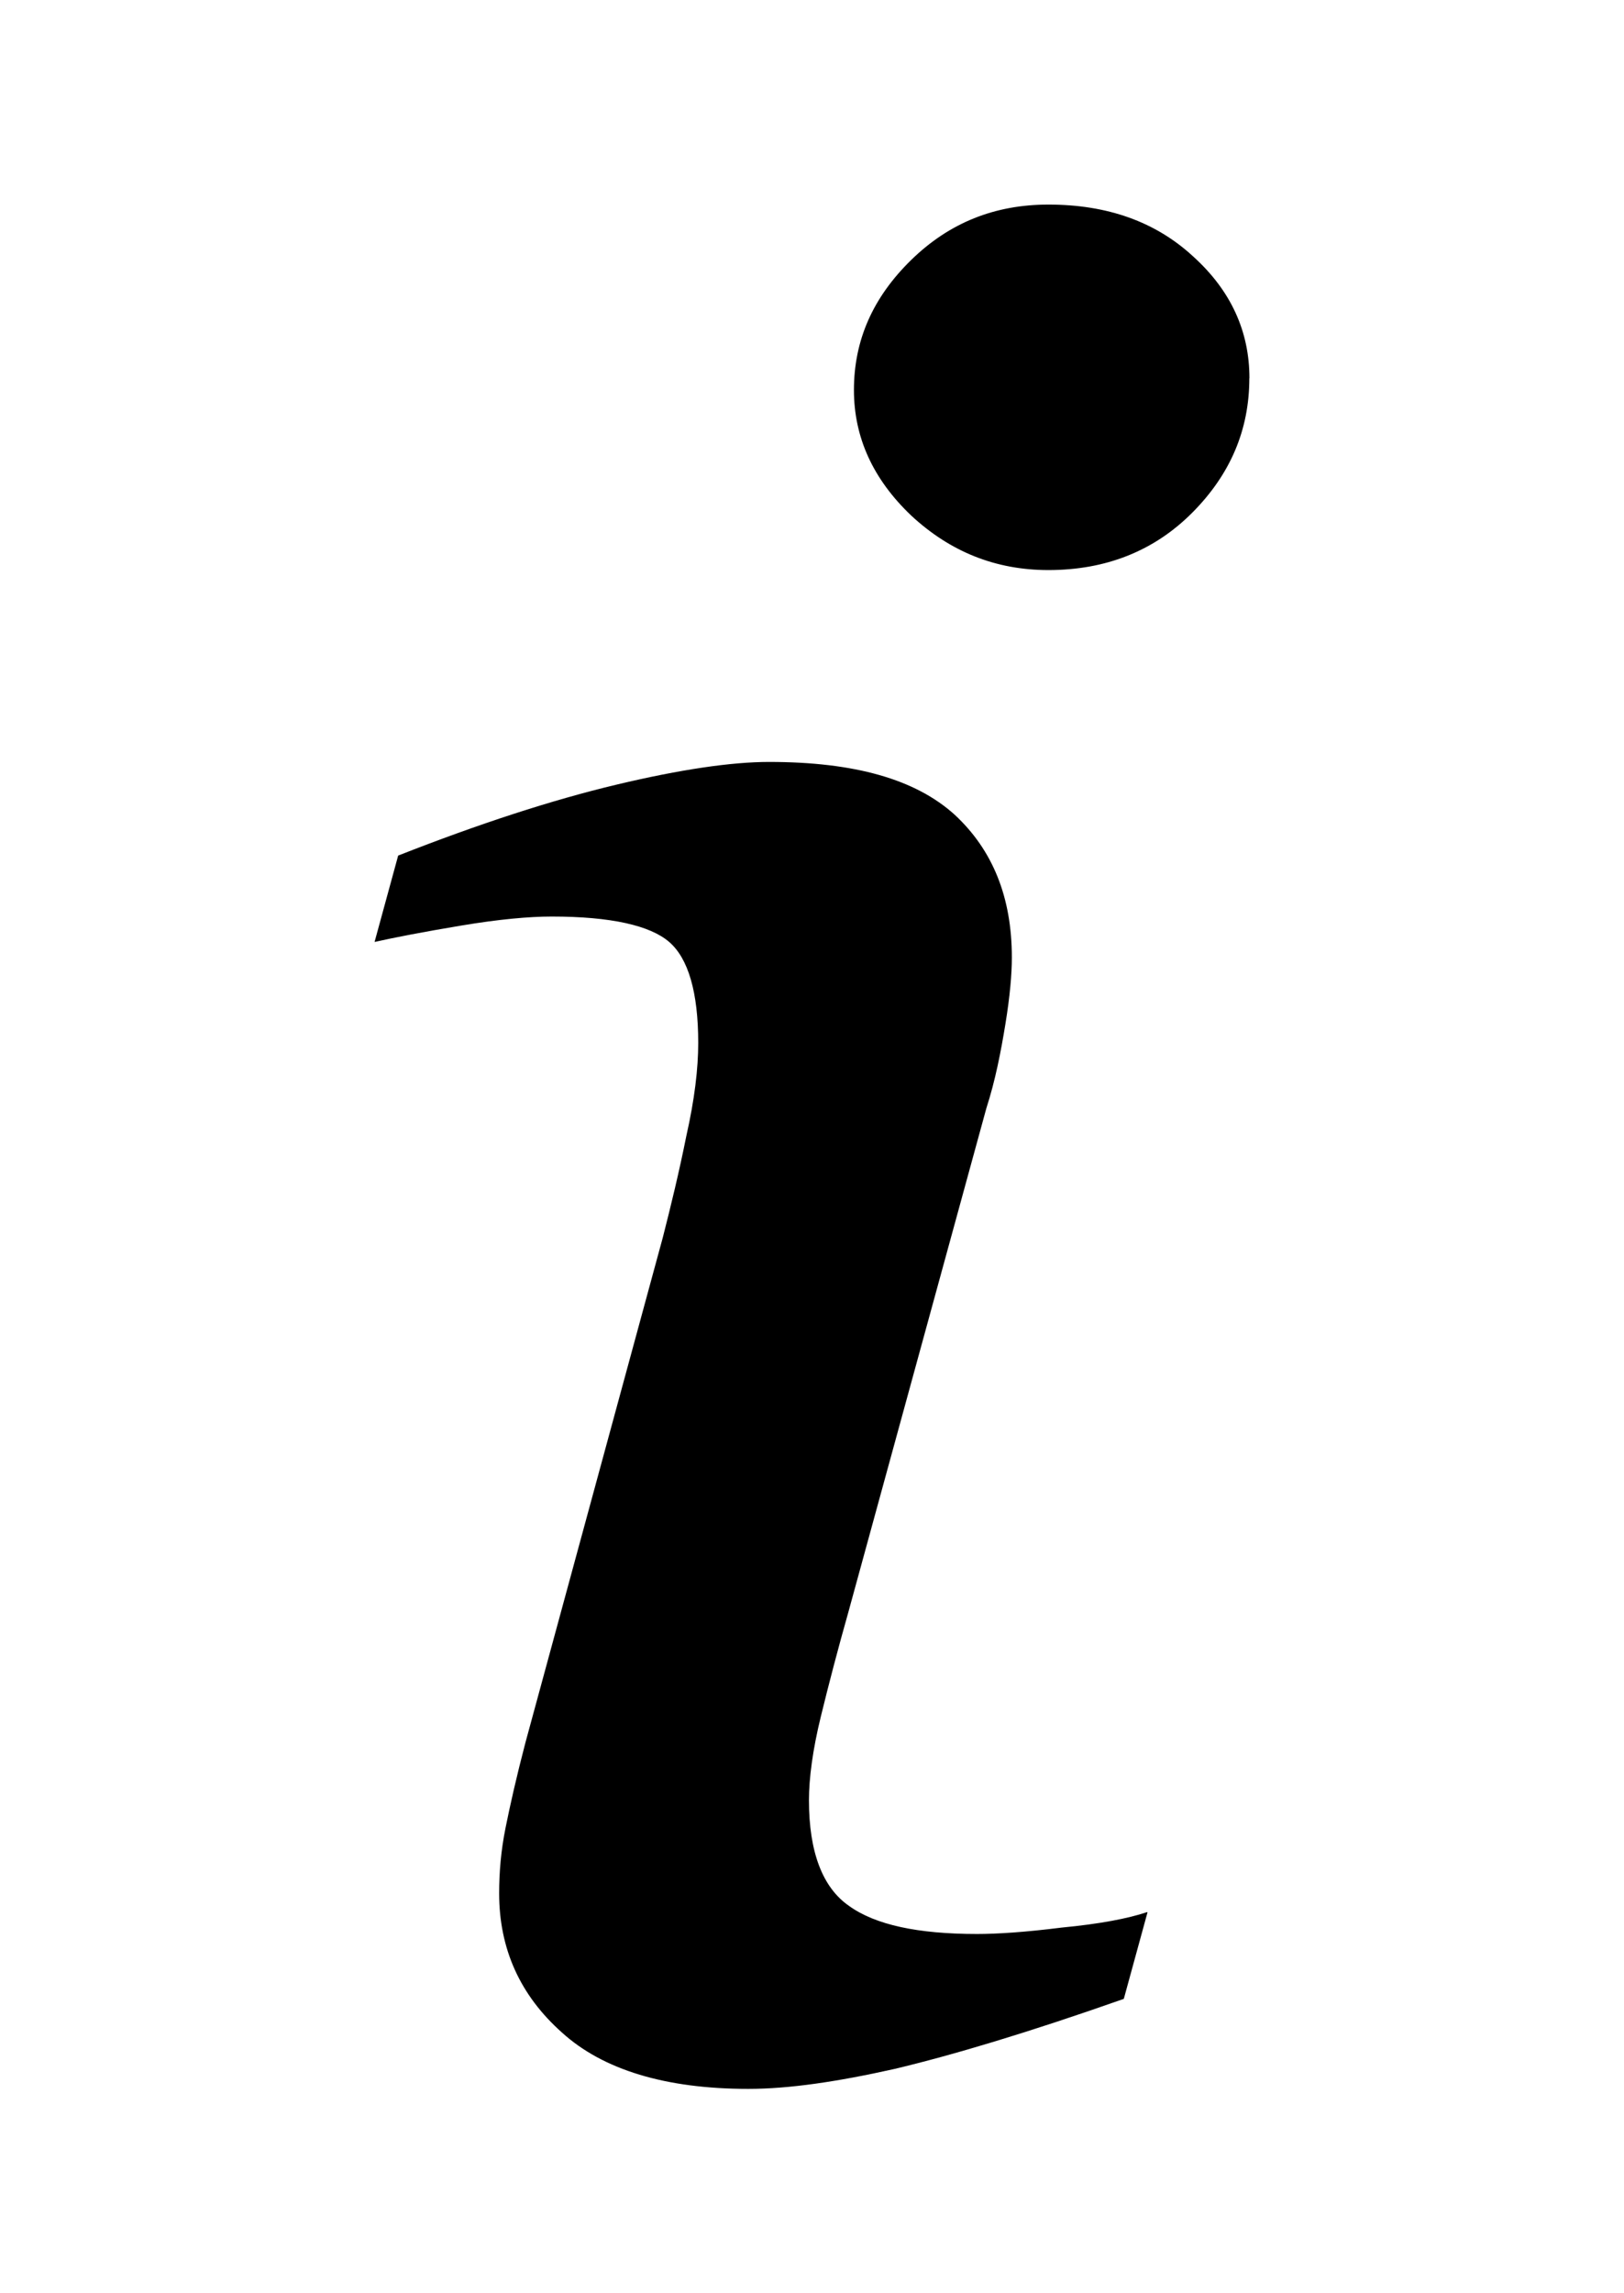 <!-- Generated by IcoMoon.io -->
<svg version="1.1" xmlns="http://www.w3.org/2000/svg" width="17" height="24" viewBox="0 0 17 24">
<title>info</title>
<path d="M12.012 20.014l-0.248 0.905c-0.999 0.352-1.798 0.59-2.399 0.733-0.599 0.134-1.104 0.209-1.532 0.209-0.866 0-1.522-0.2-1.951-0.59-0.438-0.39-0.657-0.875-0.657-1.457 0-0.219 0.019-0.447 0.067-0.685s0.114-0.533 0.209-0.895l1.437-5.282c0.085-0.333 0.171-0.686 0.247-1.066 0.086-0.381 0.124-0.704 0.124-0.971 0-0.533-0.105-0.885-0.304-1.057s-0.609-0.266-1.228-0.266c-0.238 0-0.552 0.028-0.952 0.095s-0.694 0.124-0.904 0.171l0.247-0.904c0.847-0.333 1.609-0.581 2.284-0.742s1.209-0.238 1.599-0.238c0.895 0 1.532 0.181 1.942 0.552 0.4 0.371 0.599 0.866 0.599 1.494 0 0.171-0.019 0.4-0.067 0.694s-0.105 0.59-0.2 0.885l-1.447 5.282c-0.105 0.371-0.2 0.733-0.286 1.085s-0.124 0.647-0.124 0.875c0 0.542 0.143 0.913 0.418 1.104 0.276 0.2 0.723 0.295 1.342 0.295 0.209 0 0.505-0.019 0.885-0.067 0.4-0.038 0.695-0.095 0.895-0.162zM13.078 3.958c0 0.542-0.2 1.009-0.599 1.409s-0.904 0.599-1.504 0.599c-0.552 0-1.028-0.191-1.437-0.571-0.4-0.381-0.599-0.818-0.599-1.313 0-0.524 0.2-0.971 0.599-1.361s0.875-0.58 1.437-0.58c0.619 0 1.123 0.181 1.514 0.542 0.4 0.361 0.59 0.79 0.59 1.275z"></path>
</svg>
